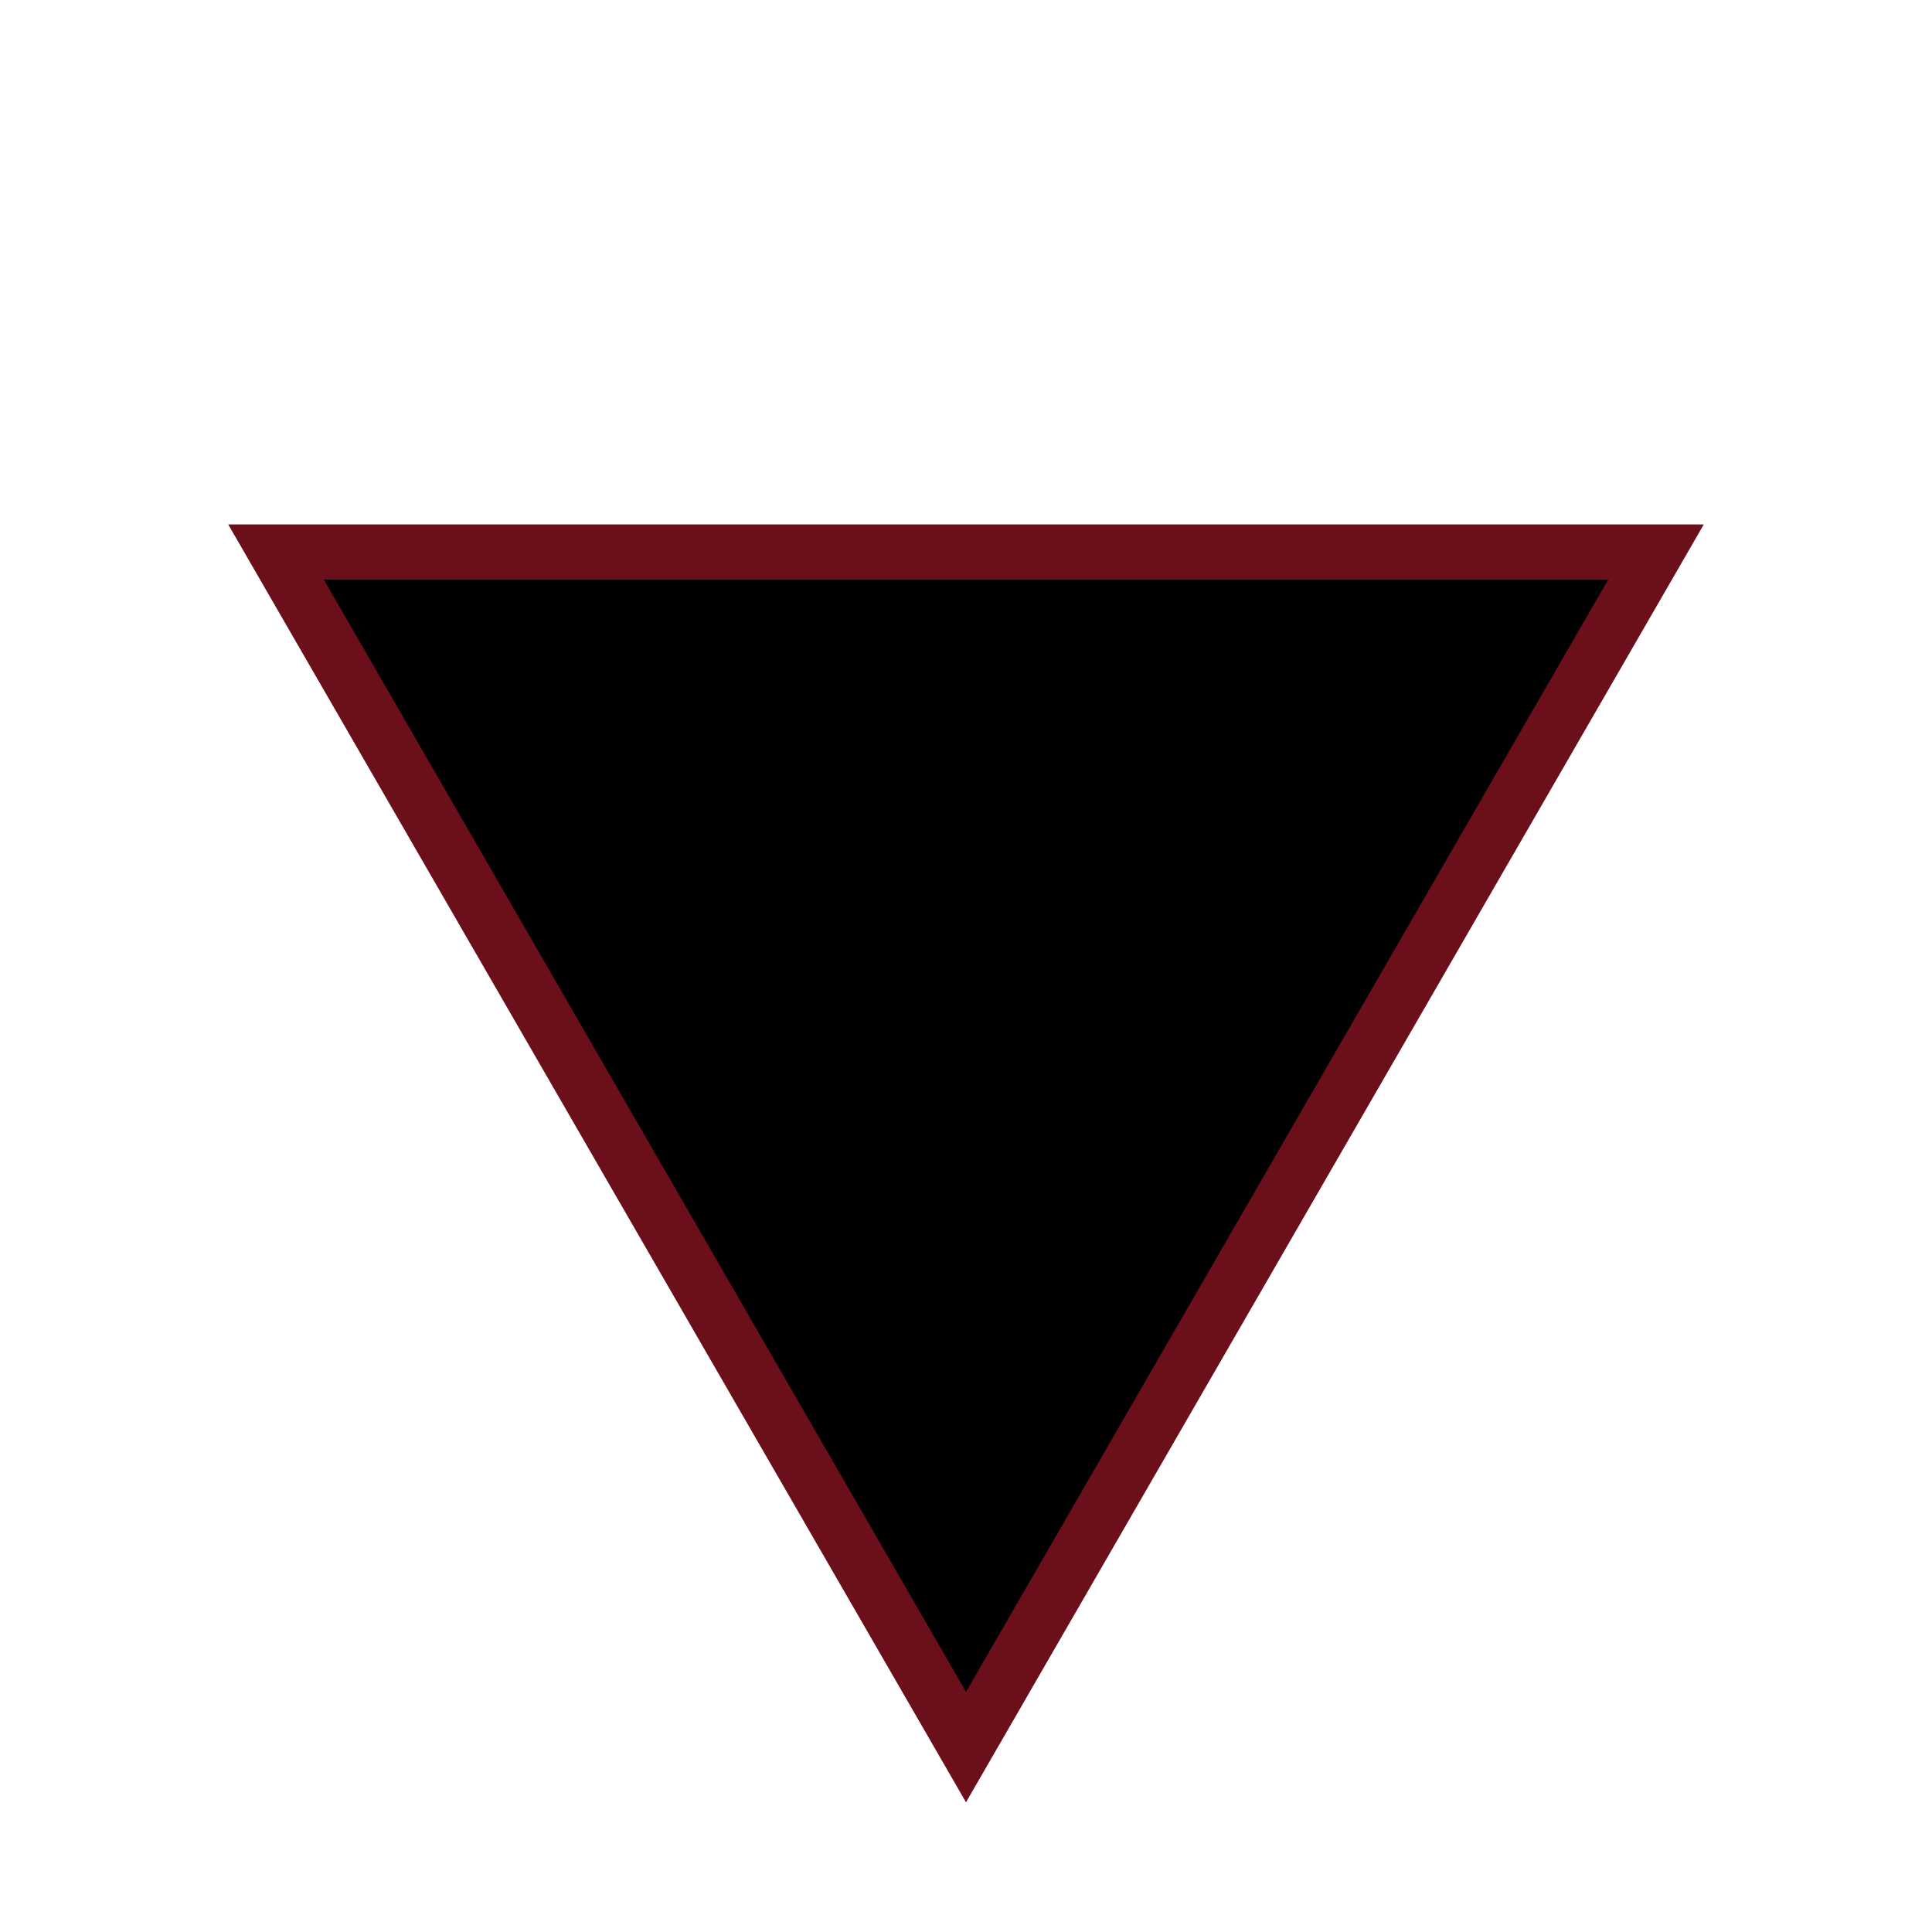 <svg viewBox="-20 -20 140 100" width="100" height="100" xmlns="http://www.w3.org/2000/svg">
    <style type="text/css">
        <![CDATA[
            @keyframes rotatet1 {
                from {
                    transform: rotate(0deg);
                } to {
                    transform: rotate(360deg);
                }
            }
            @keyframes rotatet2 {
                from {
                    transform: rotate(0deg) scale(0.5);
                } to {
                    transform: rotate(300deg) scale(0.5);
                }
            }
            @keyframes rotatet3 {
                from {
                    transform: rotate(0deg) scale(0.25);
                } to {
                    transform: rotate(270deg) scale(0.25);
                }
            }
            .t1, .t2, .t3 {
                transform-box: fill-box;
                transform-origin: center 33.333%;
            }
            .t1 {
                animation: rotatet1 5s infinite reverse linear;
            }
            .t2 {
                animation: rotatet2 2.5s infinite alternate ease-in-out;
            }
            .t3 {
                animation: rotatet3 2s infinite alternate-reverse ease-in-out;
            }
        ]]>]
    </style>
    <!-- Triangle 1 -->
    <polygon class="t1" points="0,0, 100,0 50,86.6" fill="black" stroke="#6b0f1a" transform-origin="center"/>
    <!-- Triangle 2 -->
    <polygon class="t2" points="0,0, 100,0 50,86.6" fill="#d8d5d6" stroke="#6b0f1a" stroke-width="2" />
    <!-- Triangle 3 -->
    <polygon class="t3" points="0,0, 100,0 50,86.6" fill="#black" stroke="#6b0f1a" stroke-width="4" />
</svg>